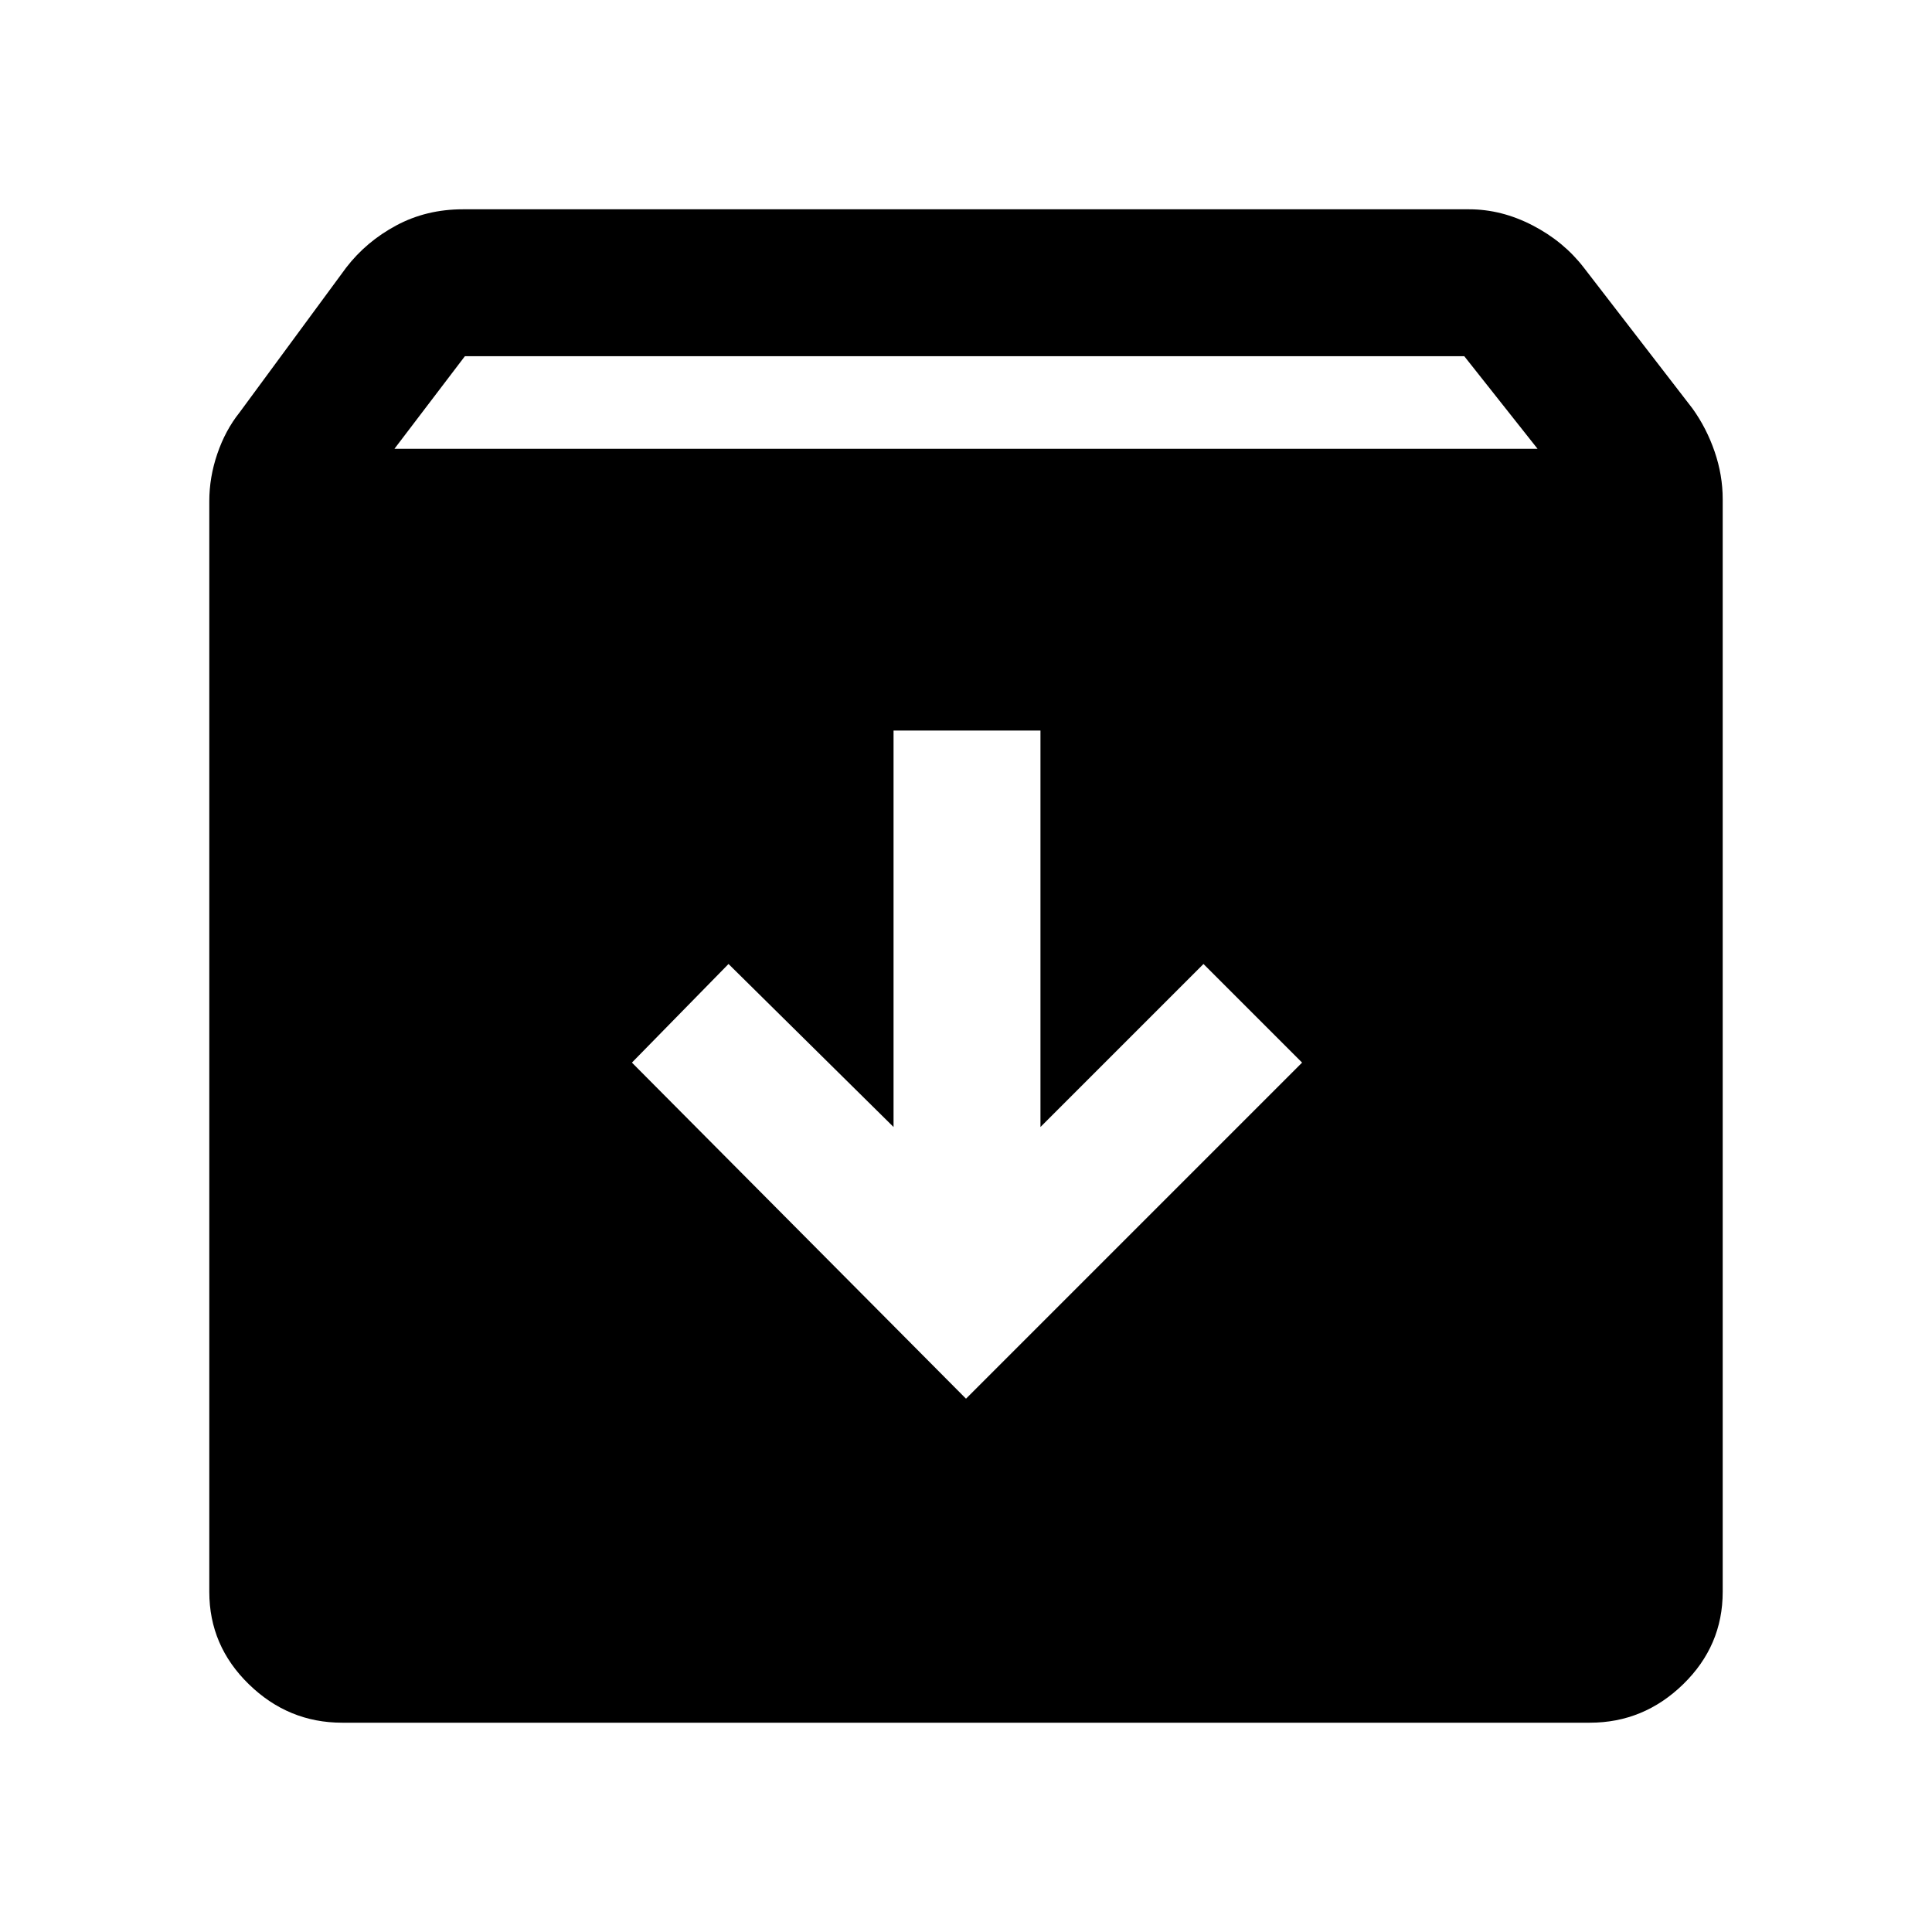 <svg xmlns="http://www.w3.org/2000/svg" height="48" viewBox="0 -960 960 960" width="48"><path d="m480-265 167-167-49-49-81 81v-197h-73v197l-82-81-48 49 166 167ZM170-104q-26.75 0-46.37-19.13Q104-142.25 104-169v-542q0-11.88 4-23.56 4-11.68 11-20.44l53-72q10-13 24.94-21 14.94-8 33.06-8h500q16.12 0 31.56 8Q777-840 787-827l54 70q7 9.76 11 21.44 4 11.68 4 23.56v543q0 26.75-19.62 45.87Q816.75-104 790-104H170Zm26-633h568l-36.41-46H231l-35 46Z"/></svg>